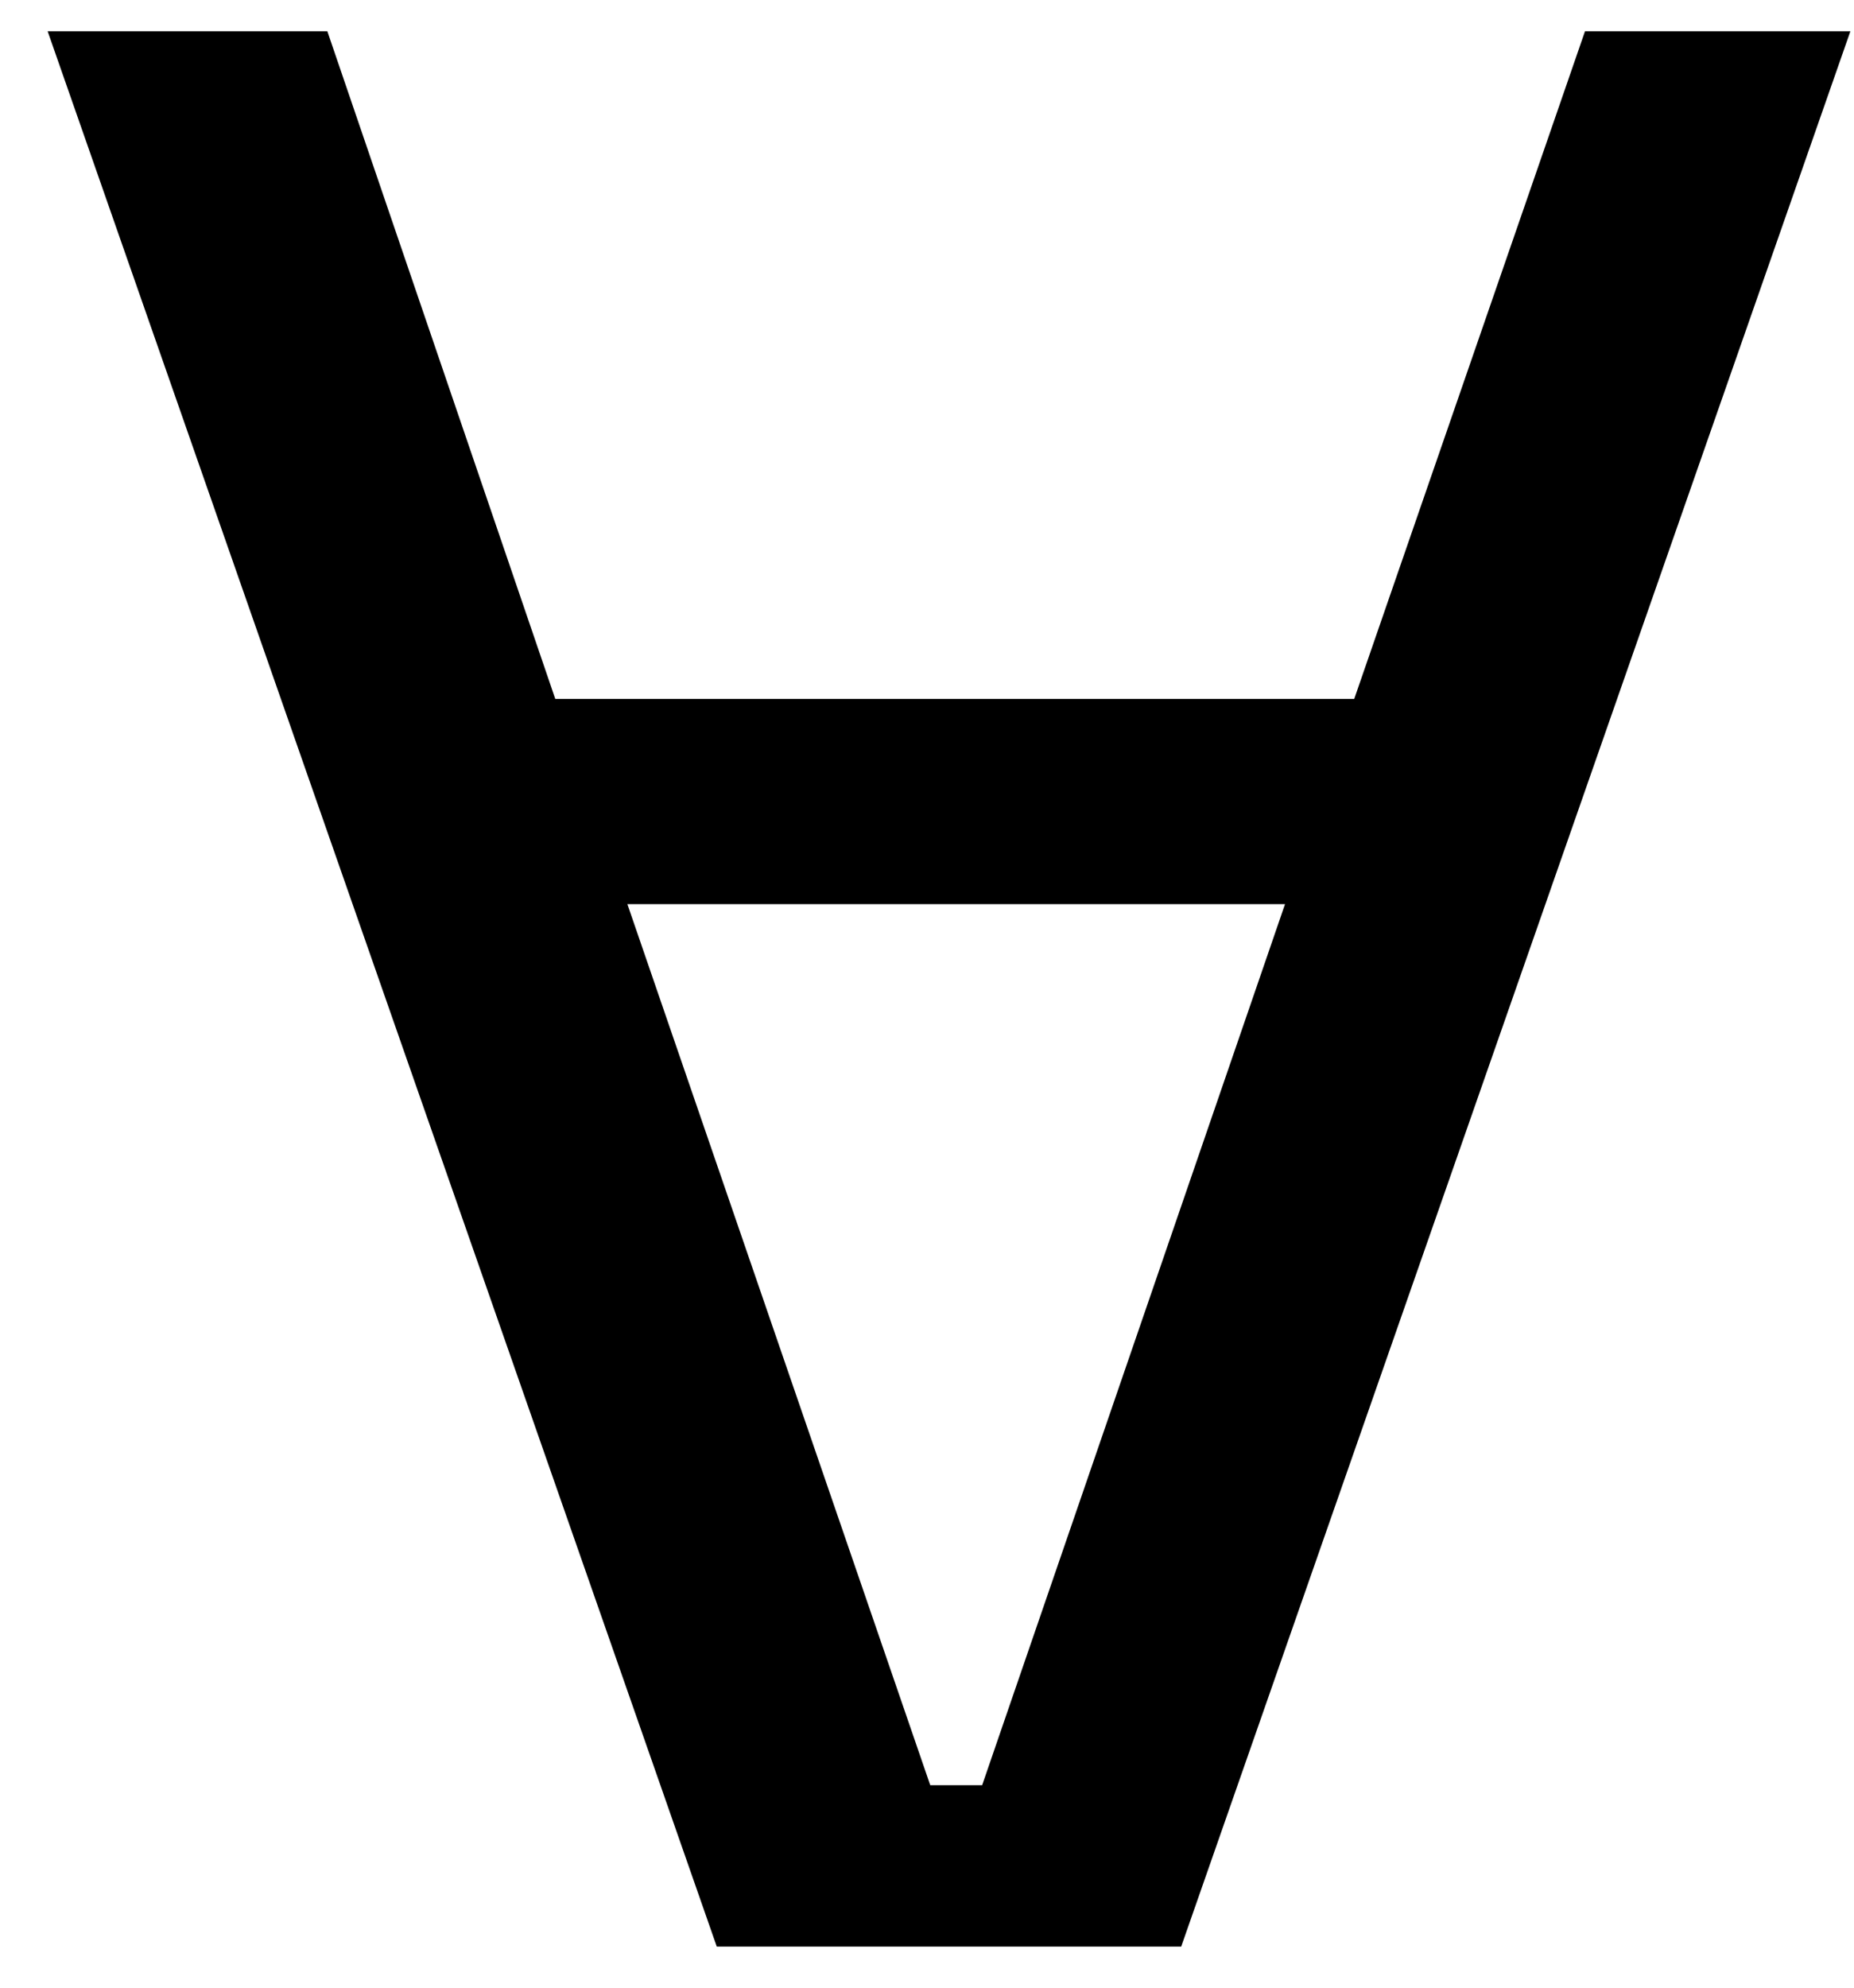 <svg width="28" height="30" fill="none" xmlns="http://www.w3.org/2000/svg"><path d="M20.452 10.549H8.386L4.944.473H.72L10.825 29.38h7.014L27.945.473h-4.008l-3.485 10.076zm-5.62 16.395h-.783L9.475 13.646h9.932l-4.574 13.298z" fill="#000"/></svg>